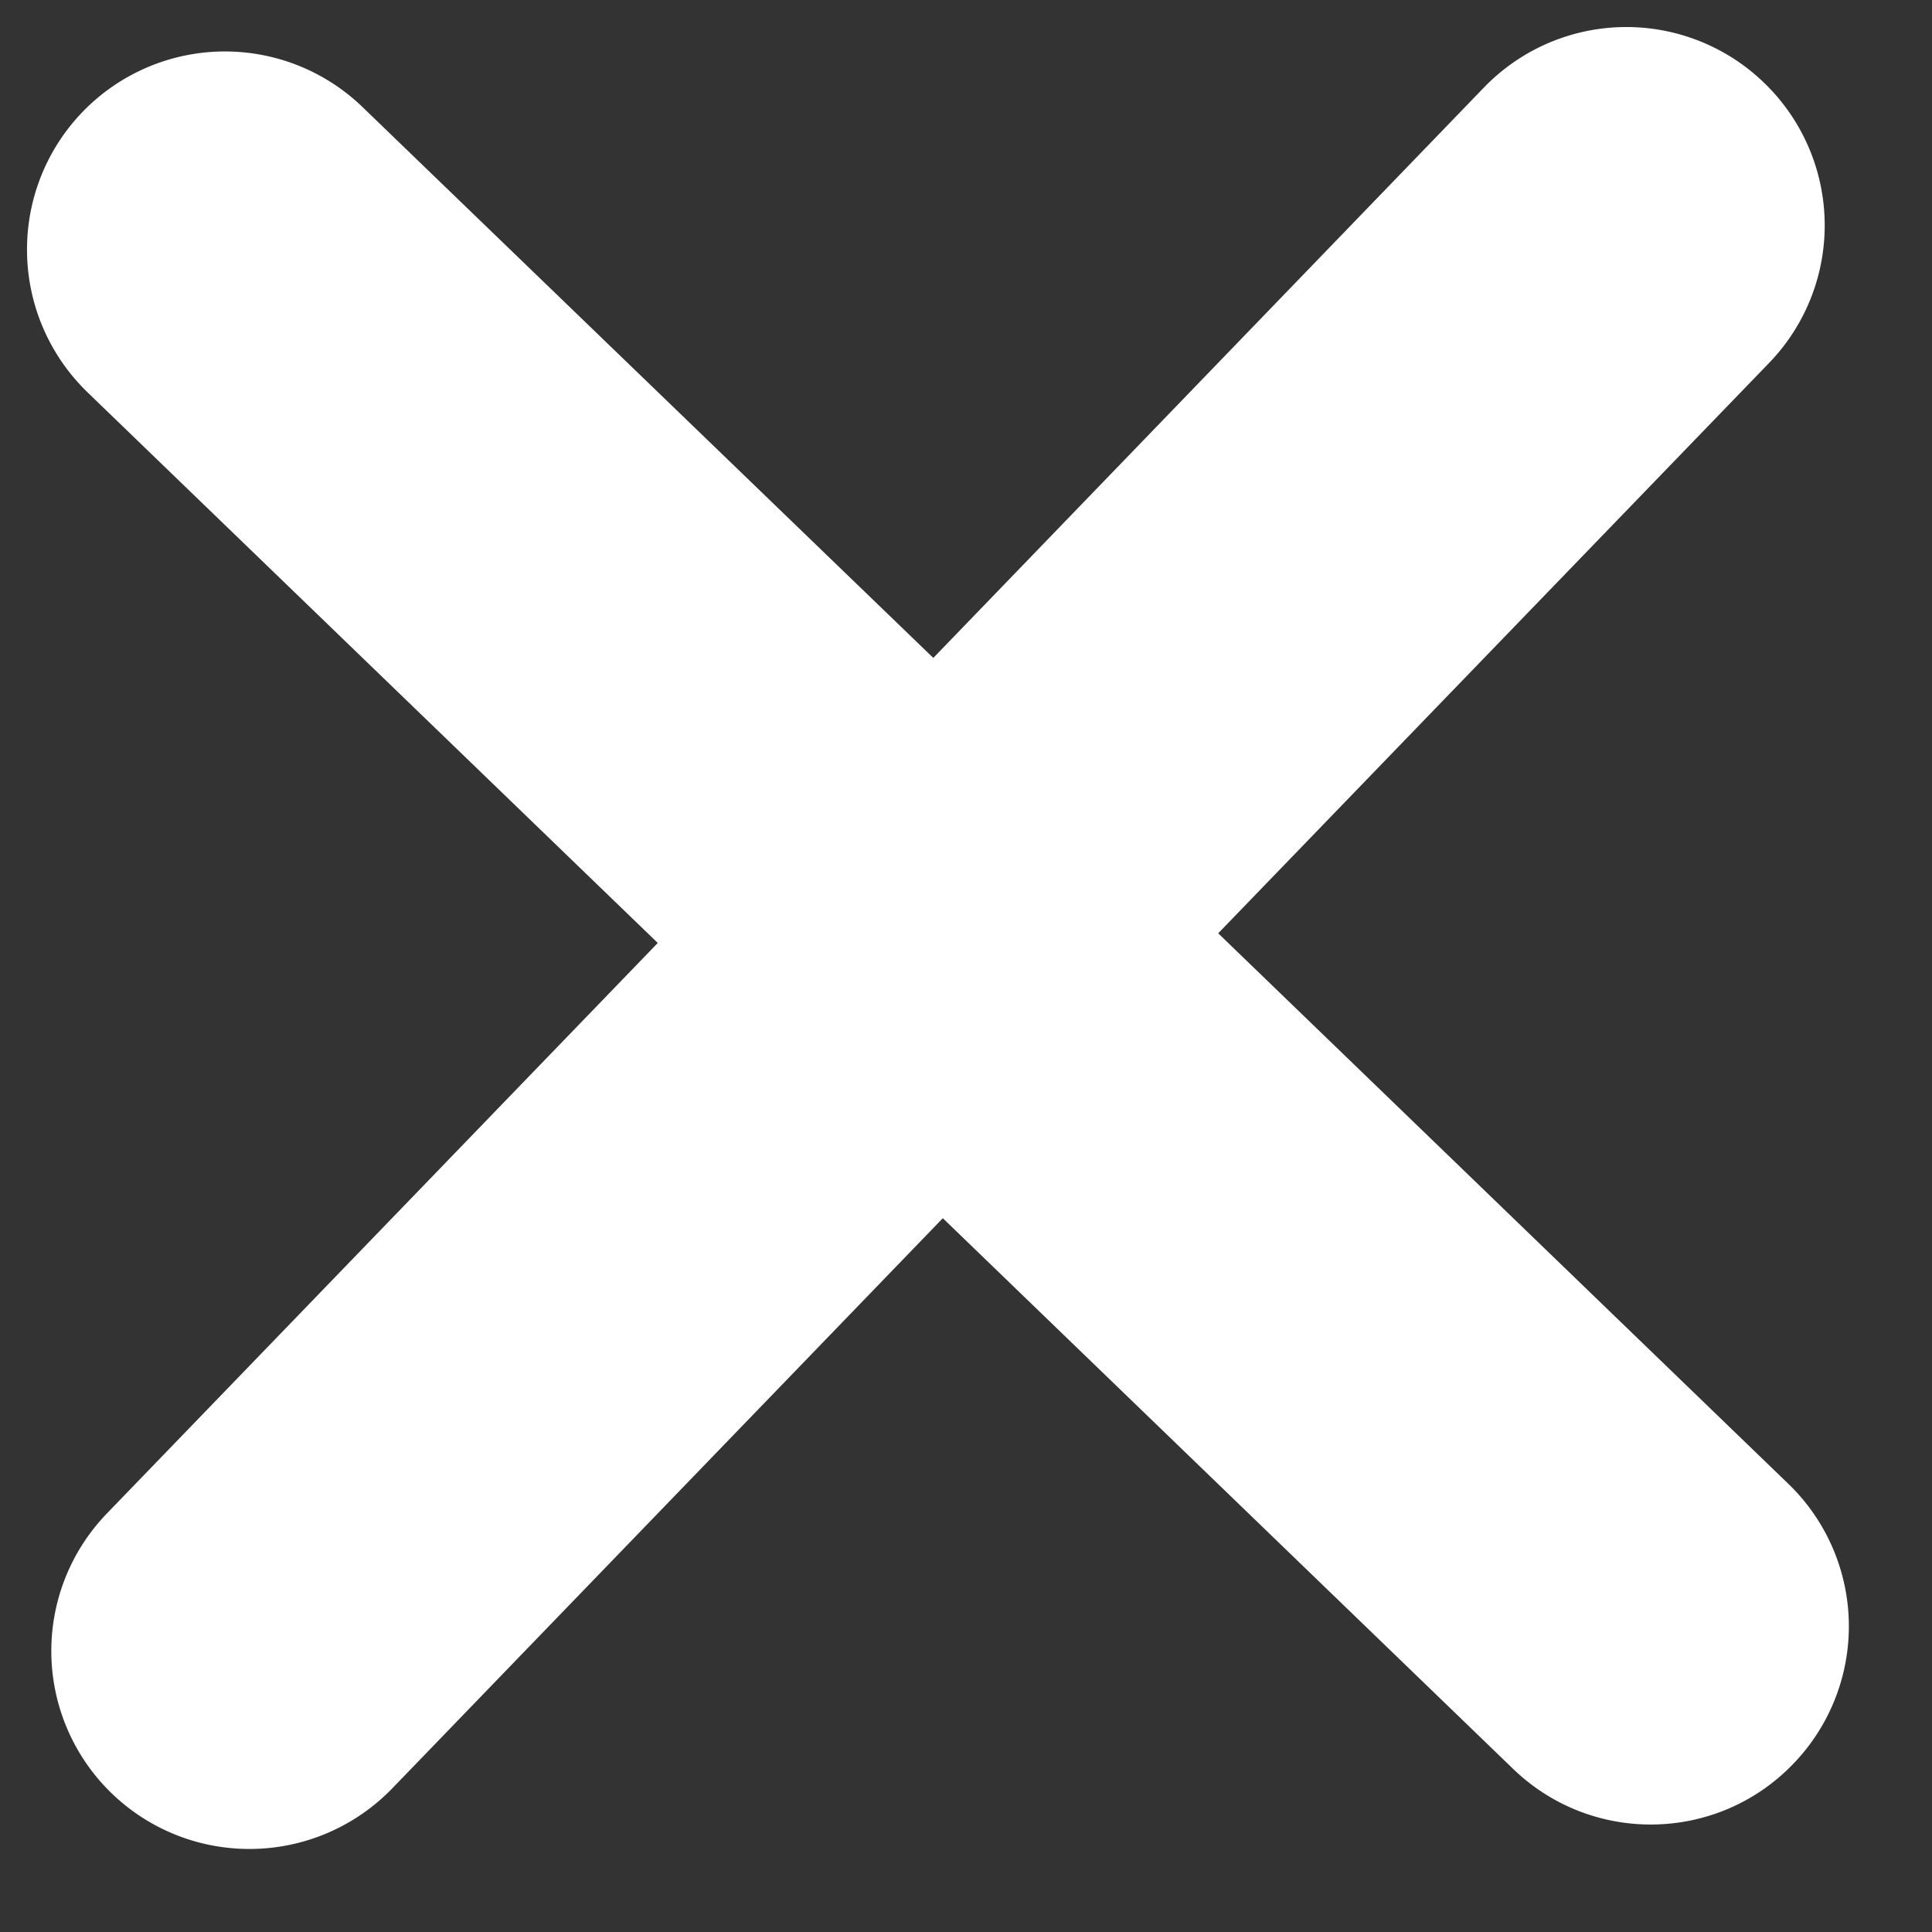 <svg xmlns="http://www.w3.org/2000/svg" width="13" height="13" viewBox="0 0 13 13">
    <rect x="0" y="0" width="13" height="13" fill="#333333" stroke="none"/>
    <path fill="#FFF" fill-rule="evenodd" d="M6.28 4.427L2.441.722a1.332 1.332 0 0 0-2.259.982c.006.34.143.68.407.936l3.837 3.705-3.705 3.837a1.332 1.332 0 0 0 .982 2.259c.34-.006.68-.143.936-.407l3.705-3.837 3.837 3.705c.53.512 1.374.498 1.885-.033a1.332 1.332 0 0 0-.033-1.885L8.197 6.28l3.705-3.836A1.332 1.332 0 0 0 11.87.557 1.332 1.332 0 0 0 9.984.59L6.28 4.427z"/>
</svg>
